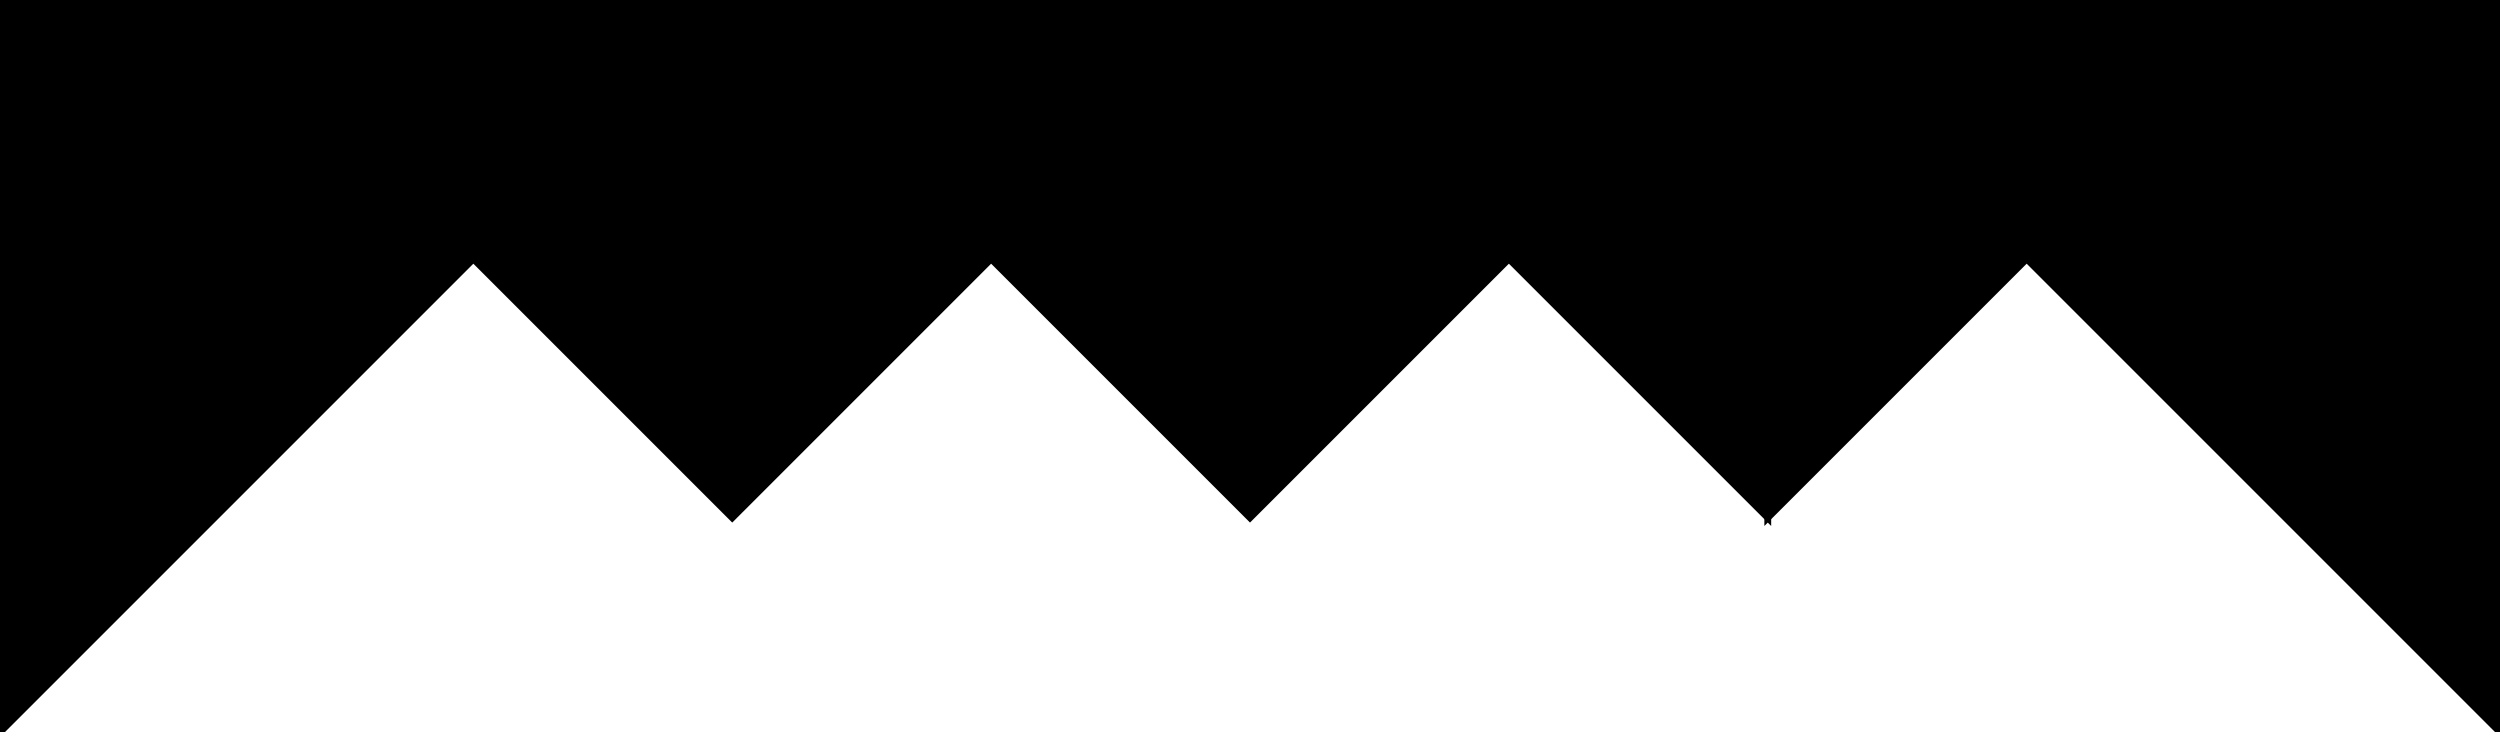 <?xml version="1.0" encoding="utf-8"?> <svg baseProfile="full" height="100%" version="1.1" viewBox="0 0 367.088 107.517" width="100%" xmlns="http://www.w3.org/2000/svg" xmlns:ev="http://www.w3.org/2001/xml-events" xmlns:xlink="http://www.w3.org/1999/xlink"><defs/><polygon fill="black" id="1" points="221.557,38.013 183.544,7.105427357601002e-15 145.531,38.013 183.544,76.026" stroke="black" strokewidth="1"/><polygon fill="black" id="2" points="69.504,38.013 145.531,38.013 183.544,0.0 107.517,0.0" stroke="black" strokewidth="1"/><polygon fill="black" id="3" points="259.57,76.026 297.583,38.013 259.57,7.105427357601002e-15" stroke="black" strokewidth="1"/><polygon fill="black" id="4" points="107.517,76.026 145.531,38.013 69.504,38.013" stroke="black" strokewidth="1"/><polygon fill="black" id="5" points="259.57,76.026 259.57,7.105427357601002e-15 183.544,7.105427357601002e-15" stroke="black" strokewidth="1"/><polygon fill="black" id="6" points="0.0,107.517 107.517,0.0 0.0,0.0" stroke="black" strokewidth="1"/><polygon fill="black" id="7" points="367.088,107.517 259.57,7.105427357601002e-15 367.088,7.105427357601002e-15" stroke="black" strokewidth="1"/></svg>